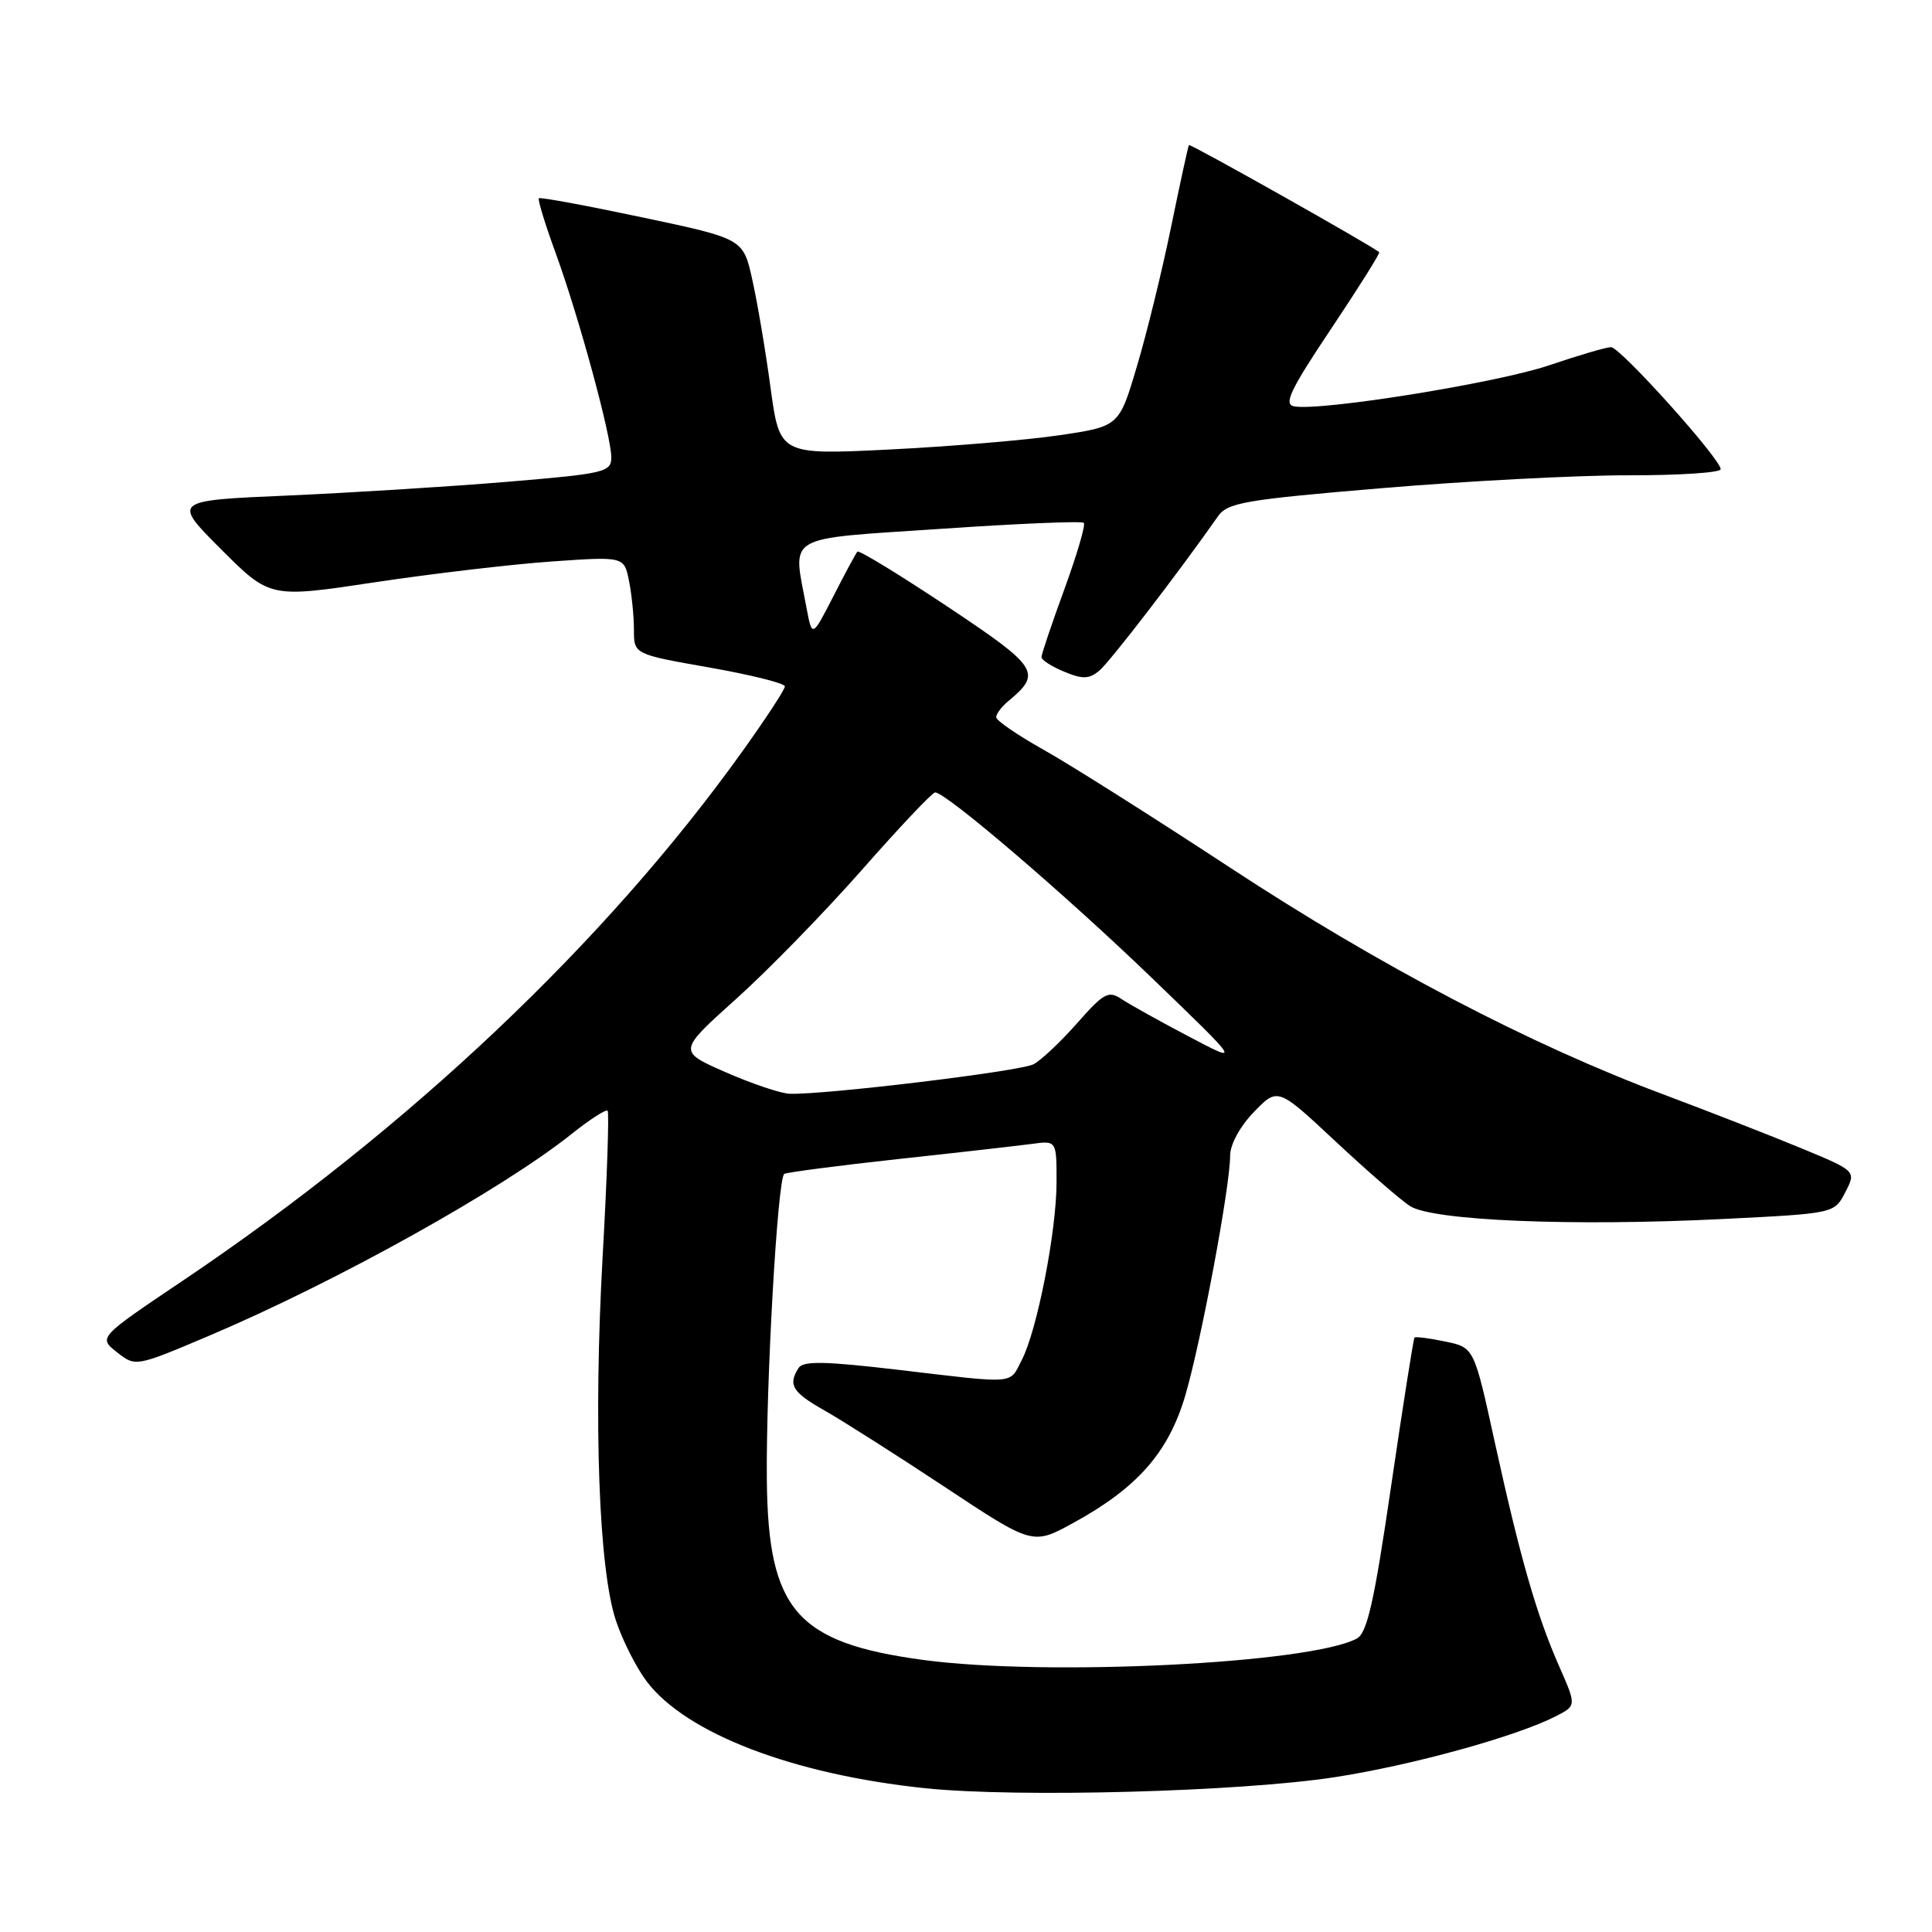 <?xml version="1.0" encoding="UTF-8" standalone="no"?>
<!DOCTYPE svg PUBLIC "-//W3C//DTD SVG 1.1//EN" "http://www.w3.org/Graphics/SVG/1.1/DTD/svg11.dtd" >
<svg xmlns="http://www.w3.org/2000/svg" xmlns:xlink="http://www.w3.org/1999/xlink" version="1.1" viewBox="0 0 256 256">
 <g >
 <path fill="currentColor"
d=" M 176.91 235.48 C 187.17 233.89 200.94 230.09 206.20 227.39 C 208.89 226.00 208.89 226.00 206.58 220.75 C 203.59 213.96 201.43 206.42 198.05 191.03 C 195.32 178.55 195.32 178.55 191.51 177.76 C 189.41 177.32 187.58 177.09 187.43 177.23 C 187.29 177.38 185.90 186.21 184.34 196.85 C 182.09 212.25 181.16 216.38 179.78 217.12 C 173.59 220.43 138.66 222.15 122.32 219.95 C 105.55 217.68 101.79 213.37 101.61 196.17 C 101.48 183.44 103.03 156.10 103.92 155.55 C 104.26 155.34 111.06 154.45 119.02 153.58 C 126.98 152.72 134.96 151.81 136.75 151.57 C 140.00 151.13 140.00 151.13 140.00 156.61 C 140.00 163.10 137.43 176.28 135.39 180.21 C 133.71 183.47 134.85 183.38 119.04 181.51 C 109.25 180.36 106.42 180.31 105.81 181.27 C 104.39 183.51 104.98 184.48 109.26 186.90 C 111.59 188.22 118.75 192.77 125.17 197.02 C 136.83 204.74 136.83 204.74 142.17 201.82 C 150.66 197.18 154.80 192.50 157.03 185.00 C 159.11 177.99 163.00 157.25 163.00 153.12 C 163.00 151.64 164.31 149.25 166.15 147.34 C 169.31 144.09 169.31 144.09 176.90 151.18 C 181.08 155.09 185.54 158.96 186.81 159.80 C 189.80 161.75 208.37 162.52 228.37 161.52 C 243.06 160.79 243.06 160.79 244.51 157.98 C 245.96 155.17 245.96 155.17 238.73 152.17 C 234.75 150.52 226.55 147.32 220.50 145.05 C 202.79 138.44 182.83 127.99 163.00 114.97 C 152.82 108.29 141.69 101.25 138.25 99.33 C 134.81 97.40 132.00 95.47 132.00 95.04 C 132.00 94.60 132.70 93.66 133.55 92.95 C 138.12 89.17 137.65 88.44 125.52 80.36 C 119.17 76.14 113.82 72.87 113.61 73.09 C 113.41 73.32 111.97 75.97 110.43 79.00 C 107.61 84.50 107.61 84.50 106.86 80.50 C 105.03 70.69 103.65 71.49 124.57 70.08 C 134.79 69.38 143.36 69.02 143.61 69.28 C 143.87 69.53 142.71 73.48 141.04 78.06 C 139.37 82.64 138.00 86.69 138.00 87.07 C 138.00 87.45 139.35 88.32 141.00 89.00 C 143.45 90.02 144.31 89.99 145.66 88.87 C 147.05 87.72 156.22 75.80 161.36 68.45 C 162.65 66.60 164.83 66.22 183.15 64.68 C 194.34 63.74 209.01 62.97 215.75 62.98 C 222.49 62.99 228.00 62.63 228.00 62.17 C 228.00 60.82 214.69 46.00 213.47 46.00 C 212.85 46.00 209.17 47.08 205.28 48.40 C 198.40 50.74 174.90 54.52 171.45 53.84 C 170.06 53.56 171.00 51.61 176.37 43.58 C 180.01 38.13 182.89 33.56 182.75 33.42 C 181.99 32.68 157.69 18.99 157.54 19.22 C 157.43 19.38 156.38 24.22 155.19 30.00 C 154.01 35.78 151.97 44.10 150.66 48.50 C 148.29 56.50 148.29 56.50 140.39 57.67 C 136.05 58.31 125.94 59.16 117.91 59.56 C 103.32 60.28 103.32 60.28 102.10 51.37 C 101.44 46.47 100.35 40.02 99.68 37.05 C 98.48 31.63 98.48 31.63 85.09 28.80 C 77.73 27.24 71.56 26.10 71.40 26.27 C 71.23 26.44 72.23 29.71 73.63 33.54 C 76.72 42.03 80.99 57.73 81.00 60.59 C 81.00 62.56 80.17 62.76 67.24 63.84 C 59.67 64.47 46.58 65.29 38.16 65.66 C 22.84 66.32 22.84 66.32 29.30 72.79 C 35.77 79.25 35.77 79.25 49.64 77.16 C 57.26 76.01 67.82 74.77 73.10 74.40 C 82.70 73.73 82.70 73.73 83.35 76.99 C 83.71 78.78 84.00 81.70 84.00 83.47 C 84.00 86.69 84.00 86.69 94.00 88.45 C 99.50 89.42 104.00 90.54 104.00 90.95 C 104.00 91.37 101.45 95.26 98.34 99.60 C 80.23 124.89 54.16 149.55 24.26 169.67 C 13.02 177.23 13.02 177.23 15.50 179.18 C 17.97 181.12 17.97 181.12 27.74 176.98 C 44.57 169.84 66.56 157.60 75.80 150.21 C 78.17 148.32 80.29 146.96 80.51 147.18 C 80.73 147.40 80.44 156.11 79.85 166.54 C 78.63 188.51 79.34 207.97 81.62 214.76 C 82.49 217.37 84.31 220.97 85.67 222.77 C 90.87 229.67 105.04 235.12 122.60 236.95 C 134.84 238.22 164.32 237.42 176.91 235.48 Z  M 96.16 142.08 C 89.82 139.30 89.82 139.30 97.50 132.40 C 101.73 128.61 109.25 120.89 114.22 115.25 C 119.18 109.61 123.54 105.00 123.91 105.00 C 125.35 105.00 141.11 118.49 152.50 129.46 C 164.50 141.02 164.50 141.02 157.50 137.33 C 153.65 135.31 149.64 133.07 148.59 132.37 C 146.89 131.23 146.24 131.58 142.74 135.56 C 140.57 138.02 137.97 140.48 136.95 141.02 C 135.22 141.95 109.29 145.08 104.64 144.93 C 103.46 144.89 99.65 143.61 96.16 142.08 Z "/>
</g>
</svg>